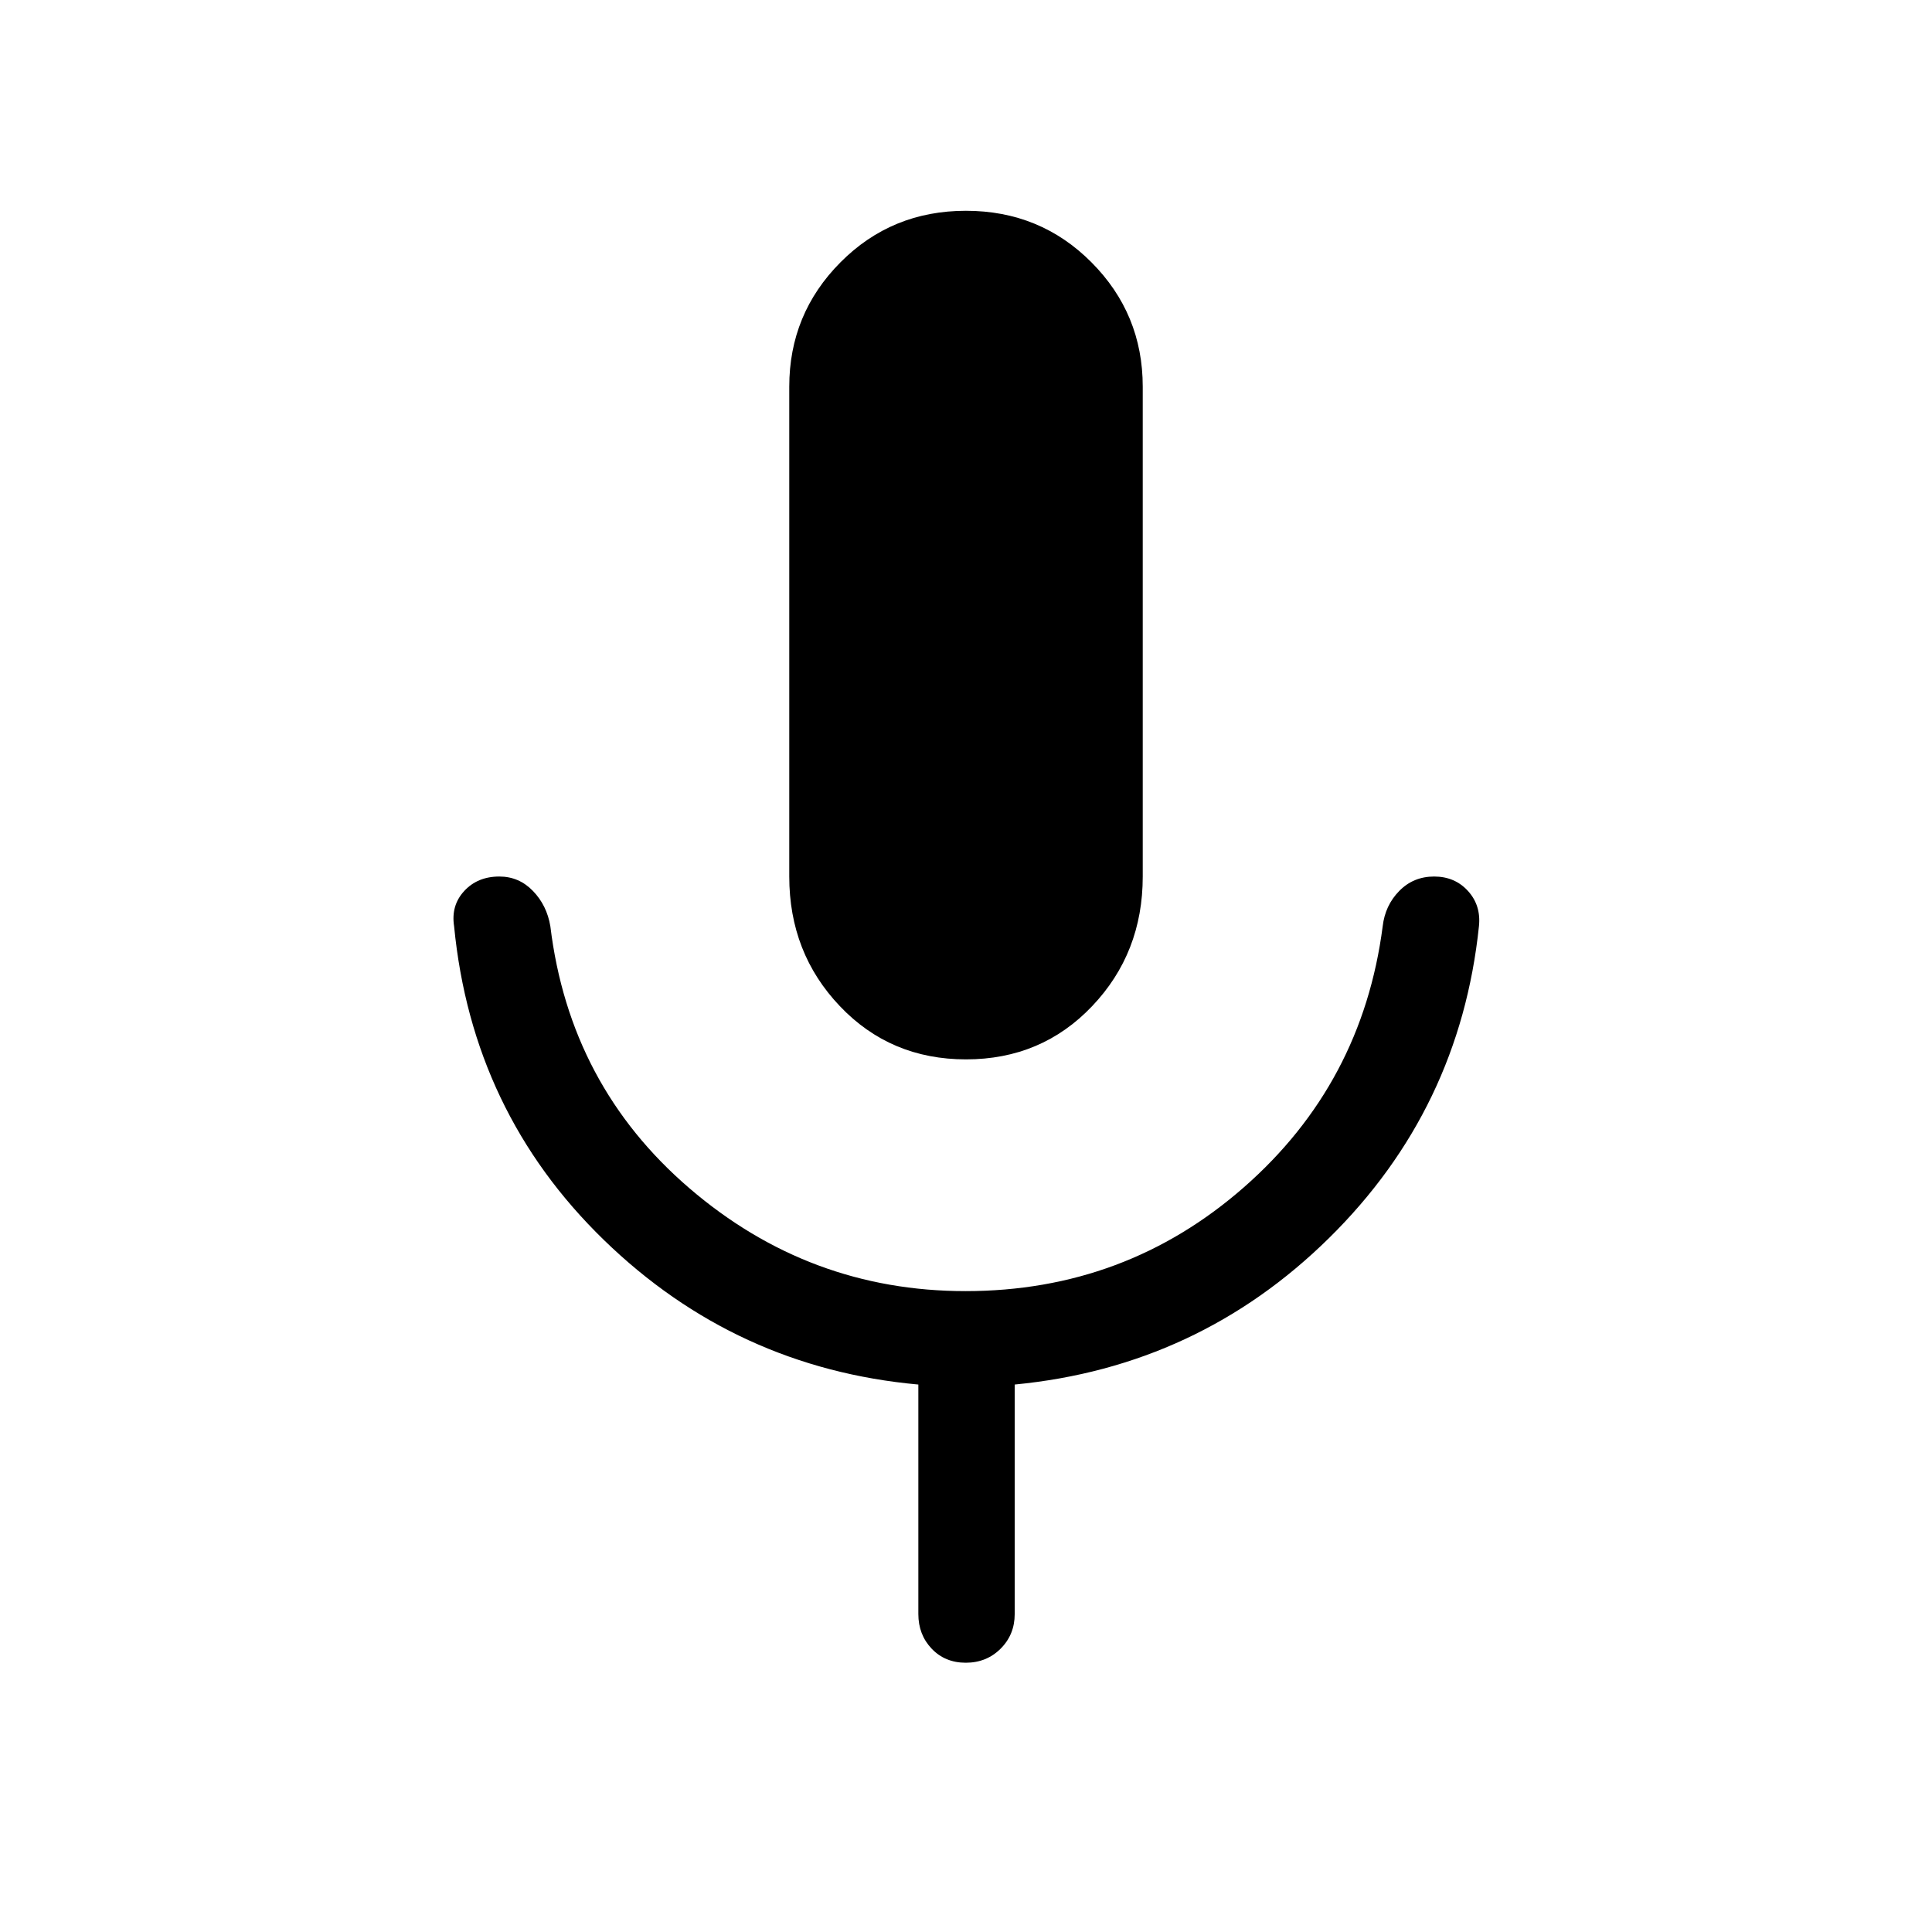 <svg xmlns="http://www.w3.org/2000/svg" height="40" viewBox="0 -960 960 960" width="40"><path d="M480-433.6q-37.53 0-62.67-26.44-25.15-26.43-25.15-64.42v-243.39q0-36.2 25.44-61.8 25.44-25.61 62.34-25.61 36.9 0 62.38 25.61 25.48 25.6 25.48 61.8v243.39q0 37.99-25.15 64.42Q517.53-433.6 480-433.6ZM456.32-158v-114.03q-90.76-8.23-156.24-71.82-65.48-63.6-74.44-155.91-1.61-10.3 5.02-17.5 6.63-7.2 17.45-7.2 9.79 0 16.71 7.17 6.93 7.17 8.65 17.56 9.61 79.1 69.13 130.19 59.52 51.09 137.16 51.09 79.42 0 138.29-51.56 58.87-51.57 69-129.72 1.2-10.39 8.23-17.56 7.02-7.17 17.35-7.17 10.29 0 16.82 7.2 6.52 7.2 5.43 17.5-9.48 90.89-74.46 154.91-64.98 64.02-156.22 72.82V-158q0 10.25-7.01 17.23-7.01 6.97-17.31 6.97-10.3 0-16.93-6.97-6.63-6.98-6.63-17.23Z"/></svg>